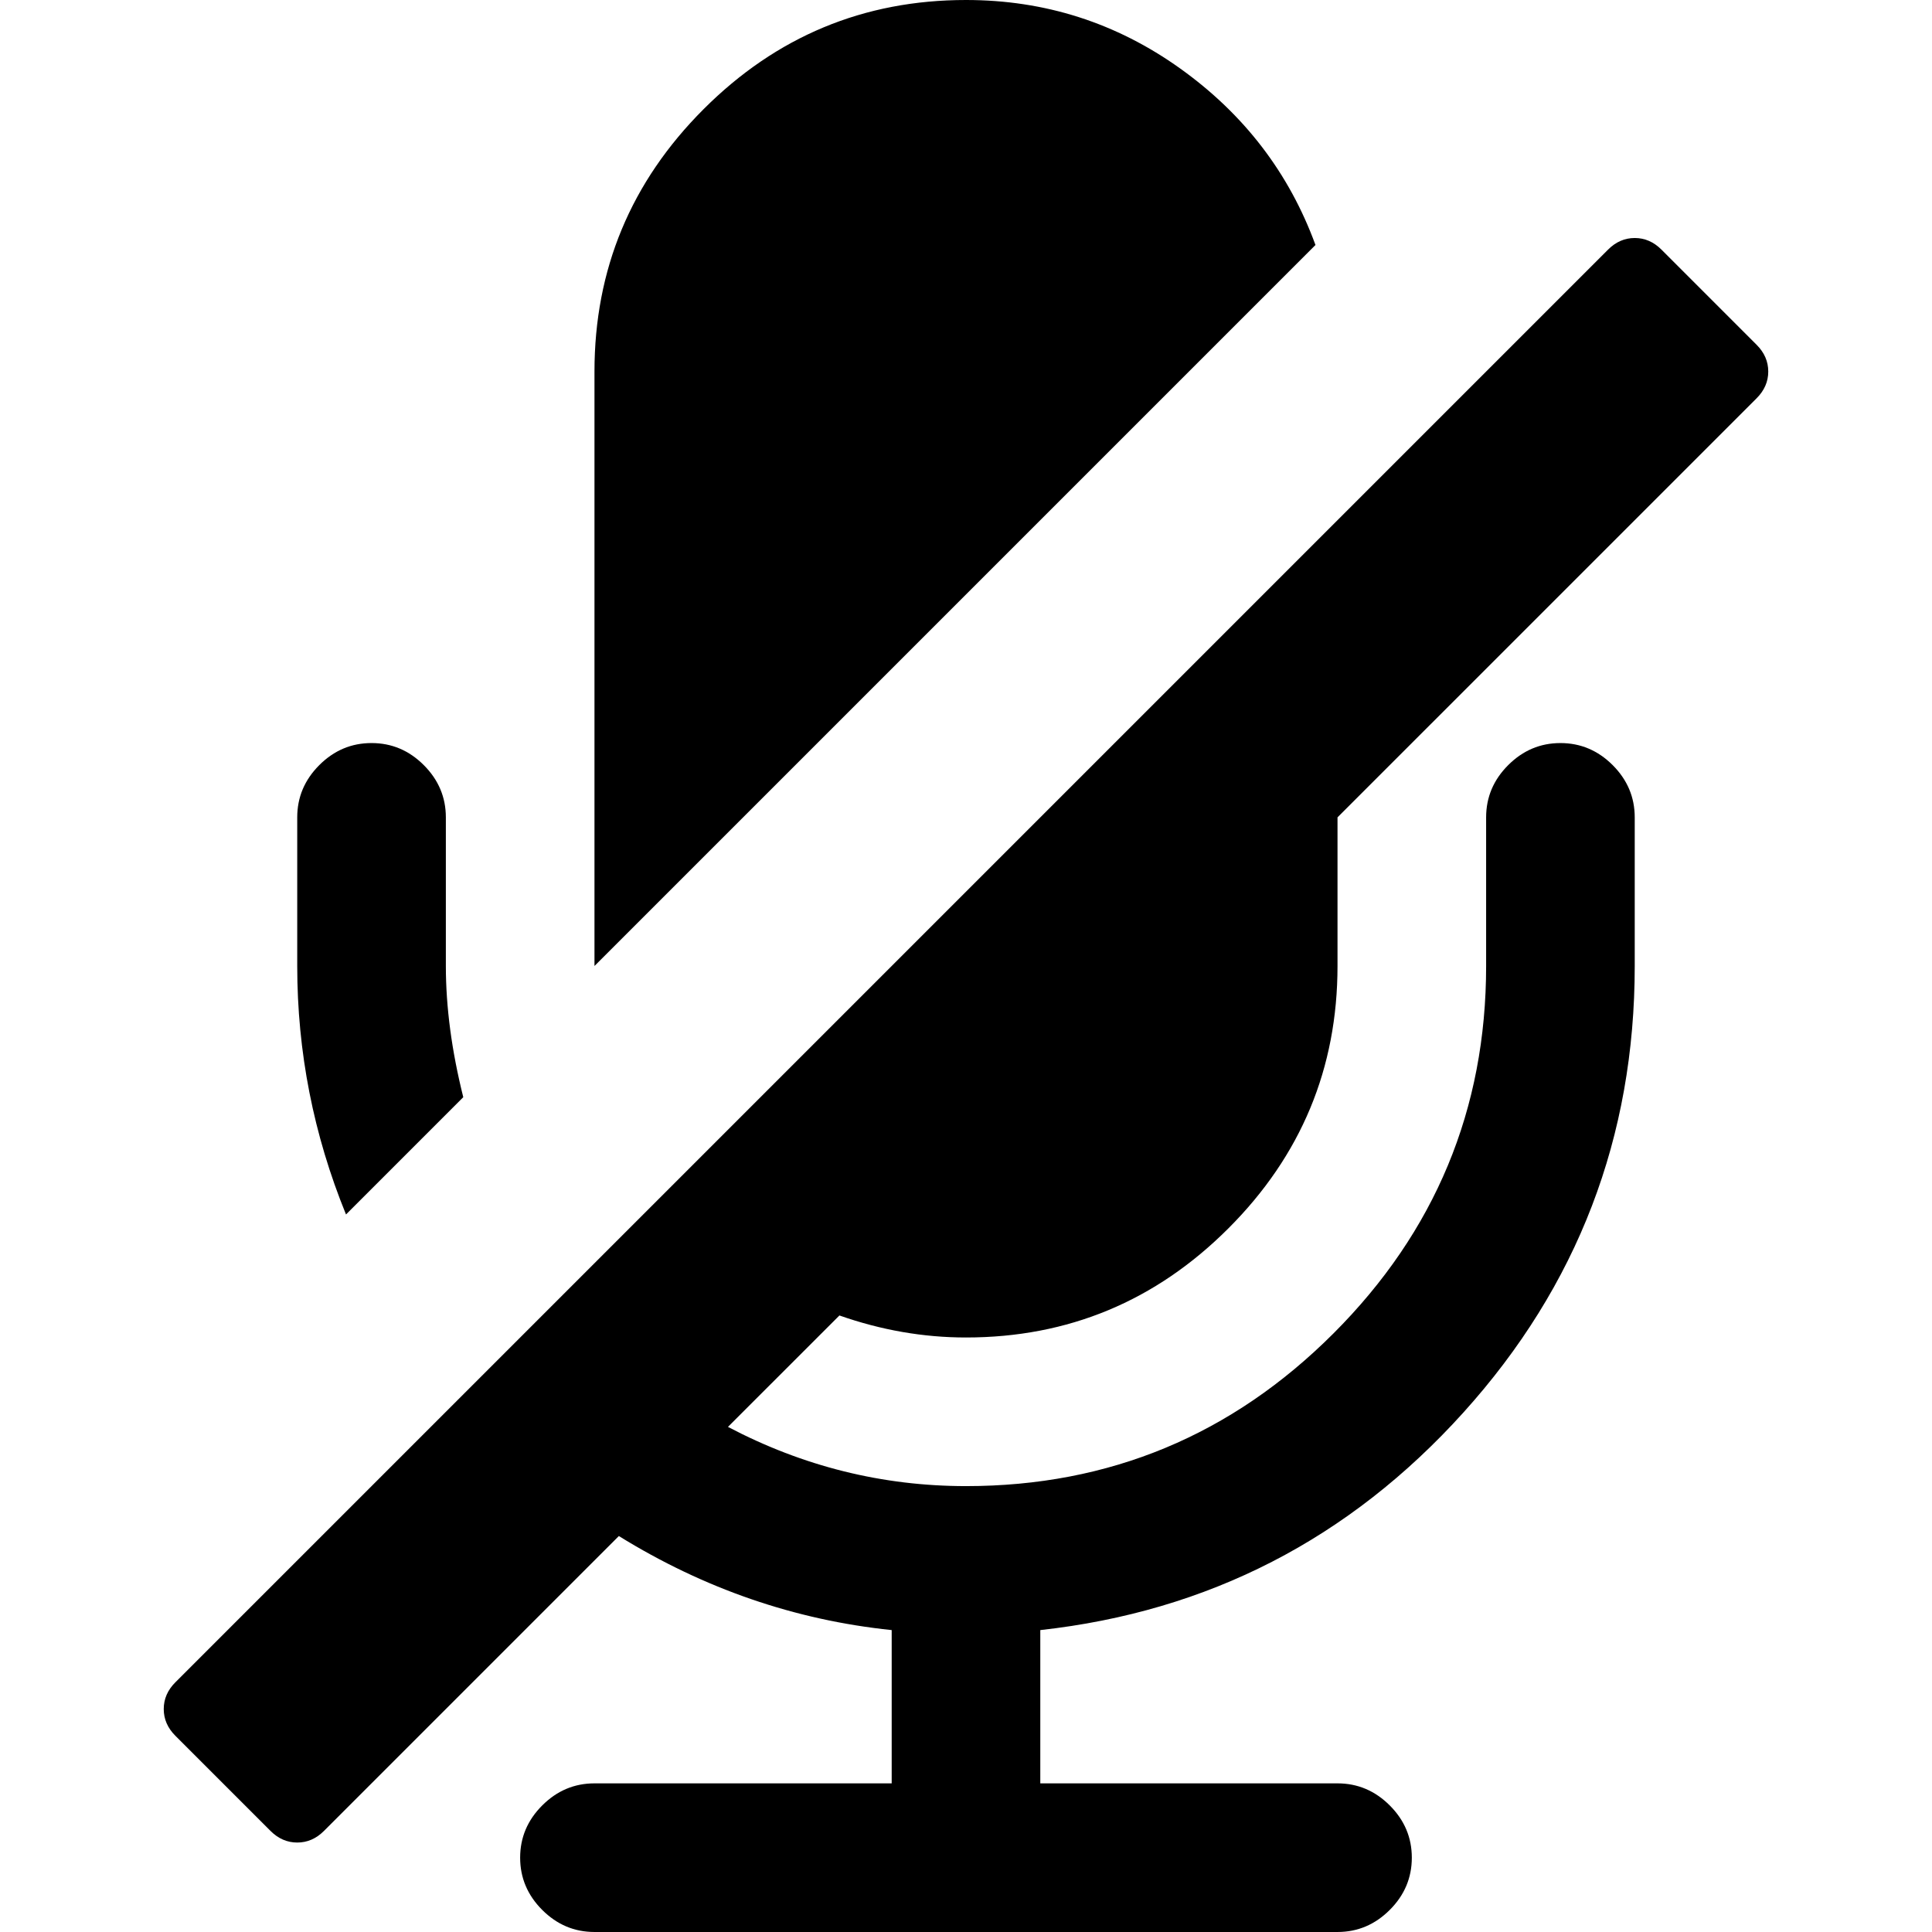 <svg version="1.1" xmlns="http://www.w3.org/2000/svg" xmlns:xlink="http://www.w3.org/1999/xlink" x="0px" y="0px" width="475.092px" height="475.092px" viewBox="0 0 475.092 475.092" style="enable-background: new 0 0 475.092 475.092" xml:space="preserve">
	<g>
		<g>
			<path
				d="M113.922,269.803c-2.856-11.419-4.283-22.172-4.283-32.26v-36.55c0-4.947-1.809-9.229-5.424-12.847
			c-3.617-3.616-7.898-5.424-12.847-5.424c-4.952,0-9.235,1.809-12.851,5.424c-3.617,3.617-5.426,7.9-5.426,12.847v36.547
			c0,21.129,3.999,41.494,11.993,61.106L113.922,269.803z" />
			<path
				d="M237.545,328.897c25.126,0,46.638-8.946,64.521-26.83c17.891-17.884,26.837-39.399,26.837-64.525v-36.547L431.972,97.929
			c1.902-1.903,2.854-4.093,2.854-6.567c0-2.474-0.952-4.664-2.854-6.567l-23.407-23.413c-1.91-1.906-4.097-2.856-6.57-2.856
			c-2.472,0-4.661,0.95-6.564,2.856L43.117,413.698c-1.903,1.902-2.852,4.093-2.852,6.563c0,2.478,0.949,4.668,2.852,6.57
			l23.411,23.411c1.904,1.903,4.095,2.851,6.567,2.851c2.475,0,4.665-0.947,6.567-2.851l72.519-72.519
			c20.933,12.949,43.299,20.656,67.093,23.127v37.691h-73.089c-4.949,0-9.235,1.811-12.847,5.428
			c-3.618,3.613-5.43,7.898-5.43,12.847c0,4.941,1.812,9.233,5.43,12.847c3.612,3.614,7.898,5.428,12.847,5.428h182.718
			c4.948,0,9.232-1.813,12.847-5.428c3.62-3.613,5.428-7.905,5.428-12.847c0-4.948-1.808-9.233-5.428-12.847
			c-3.614-3.617-7.898-5.428-12.847-5.428h-73.087v-37.691c41.302-4.565,75.988-22.408,104.067-53.526
			c28.072-31.117,42.11-67.711,42.11-109.776v-36.554c0-4.947-1.808-9.229-5.421-12.845c-3.621-3.617-7.902-5.426-12.851-5.426
			c-4.945,0-9.229,1.809-12.847,5.426c-3.617,3.616-5.424,7.898-5.424,12.845v36.547c0,35.214-12.519,65.333-37.545,90.359
			s-55.151,37.544-90.362,37.544c-20.557,0-40.065-4.849-58.529-14.561l27.408-27.401
			C216.707,327.097,227.079,328.897,237.545,328.897z" />
			<path
				d="M290.223,16.849C274.518,5.618,256.959,0,237.545,0c-25.125,0-46.635,8.951-64.524,26.84
			c-17.89,17.89-26.835,39.399-26.835,64.525v146.177L323.483,60.244C317.008,42.543,305.927,28.077,290.223,16.849z" />
		</g>
	</g>
</svg>
